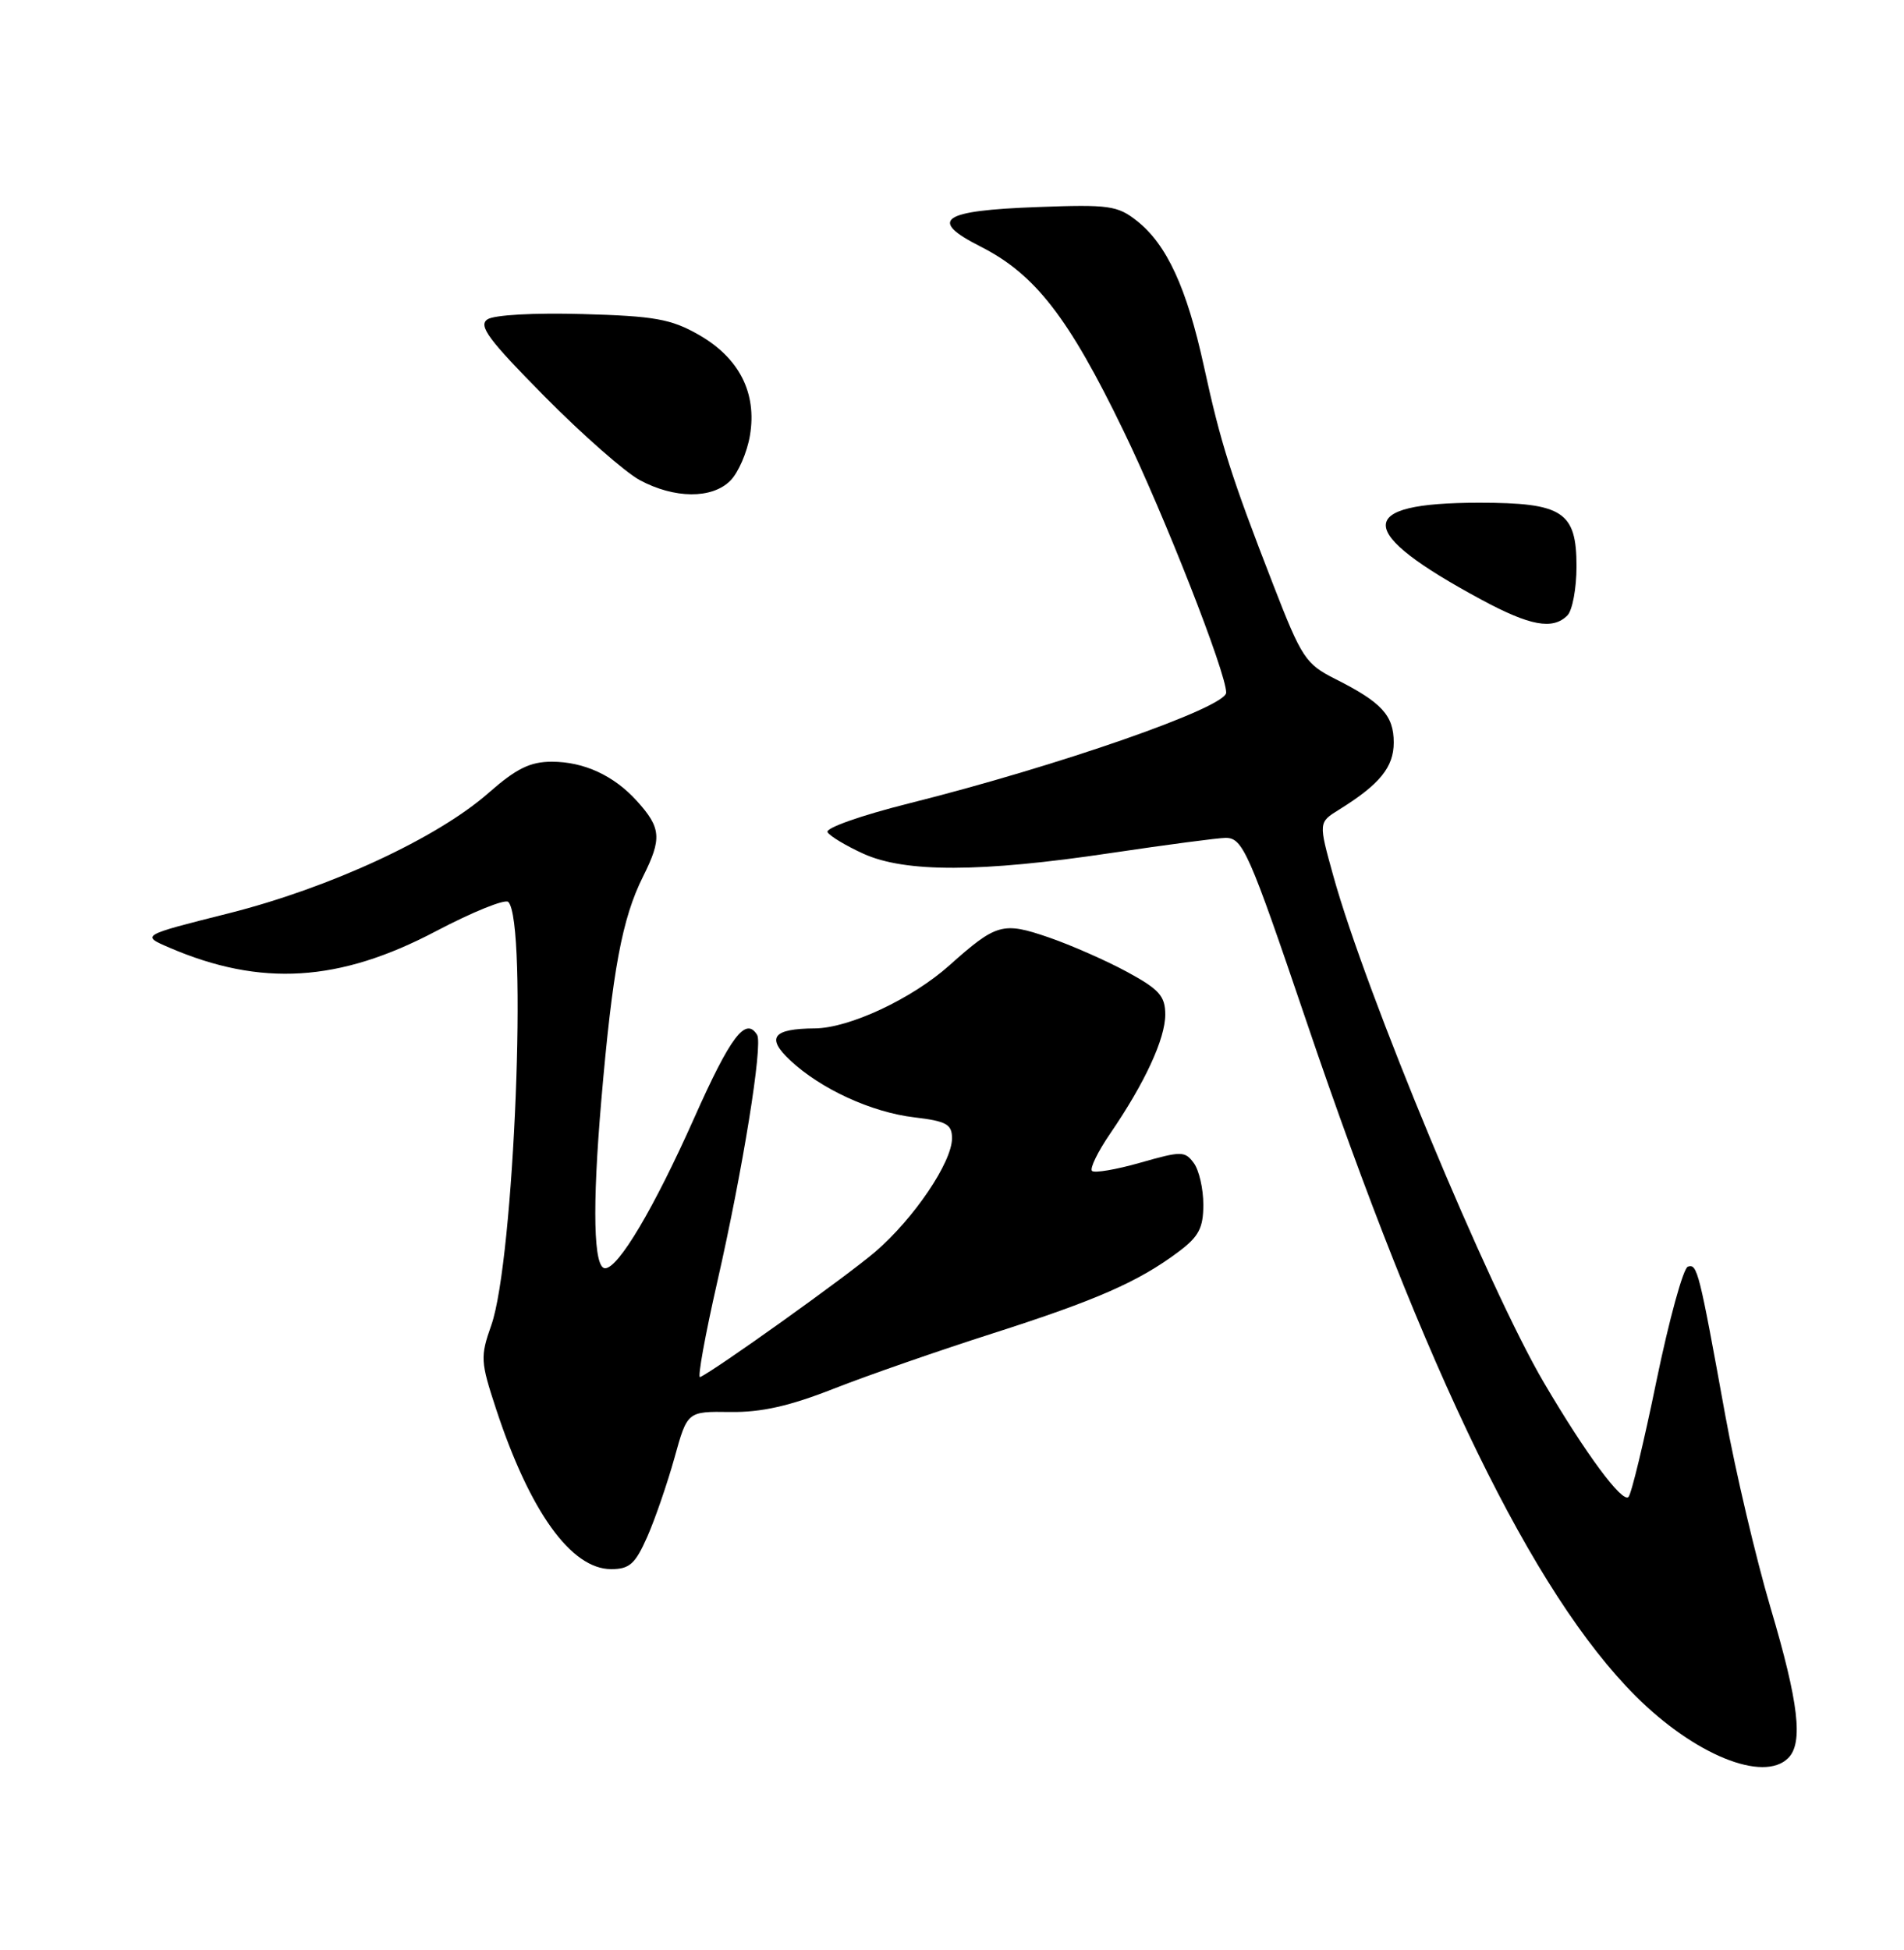 <?xml version="1.0" encoding="UTF-8" standalone="no"?>
<!DOCTYPE svg PUBLIC "-//W3C//DTD SVG 1.1//EN" "http://www.w3.org/Graphics/SVG/1.1/DTD/svg11.dtd" >
<svg xmlns="http://www.w3.org/2000/svg" xmlns:xlink="http://www.w3.org/1999/xlink" version="1.1" viewBox="0 0 250 256">
 <g >
 <path fill="currentColor"
d=" M 234.80 230.80 C 236.79 228.81 236.18 223.55 232.48 211.08 C 230.55 204.55 227.88 193.19 226.54 185.85 C 223.09 166.81 222.86 165.88 221.62 166.29 C 221.01 166.50 219.16 173.24 217.50 181.27 C 215.85 189.31 214.20 196.17 213.82 196.53 C 213.00 197.33 208.21 190.87 202.71 181.50 C 195.44 169.13 179.31 130.32 175.05 114.93 C 173.12 107.97 173.12 107.97 175.81 106.30 C 181.16 102.98 183.00 100.72 183.00 97.48 C 183.00 93.92 181.42 92.20 175.33 89.14 C 171.44 87.18 170.91 86.39 167.18 76.77 C 161.63 62.48 160.29 58.25 158.07 48.06 C 155.82 37.78 153.20 32.09 149.28 29.00 C 146.74 26.99 145.60 26.83 136.28 27.18 C 123.57 27.64 121.81 28.86 128.77 32.38 C 135.91 36.00 140.31 41.67 147.49 56.50 C 152.88 67.61 161.00 88.32 161.00 90.93 C 161.00 92.88 138.96 100.56 119.28 105.49 C 113.03 107.06 108.33 108.72 108.66 109.25 C 108.98 109.78 111.10 111.05 113.37 112.08 C 118.85 114.57 128.78 114.54 145.84 111.99 C 153.18 110.90 159.97 110.00 160.93 110.00 C 163.18 110.00 163.98 111.81 171.51 134.01 C 187.18 180.25 201.32 209.22 214.74 222.64 C 222.47 230.37 231.54 234.06 234.80 230.80 Z  M 84.99 201.75 C 86.02 199.41 87.62 194.75 88.56 191.39 C 90.25 185.29 90.25 185.29 95.87 185.37 C 99.96 185.43 103.69 184.59 109.50 182.30 C 113.90 180.57 123.28 177.31 130.35 175.05 C 144.00 170.68 149.51 168.26 154.75 164.33 C 157.41 162.34 158.00 161.21 158.00 158.14 C 158.00 156.07 157.44 153.62 156.75 152.69 C 155.58 151.10 155.13 151.10 149.73 152.64 C 146.55 153.55 143.70 154.03 143.38 153.72 C 143.07 153.40 144.14 151.20 145.77 148.82 C 150.31 142.19 153.00 136.38 153.00 133.20 C 153.00 130.77 152.21 129.89 148.04 127.62 C 145.32 126.14 140.67 124.09 137.72 123.07 C 131.66 120.99 130.84 121.22 124.64 126.75 C 119.73 131.13 111.52 134.97 107.00 135.01 C 101.46 135.05 100.56 136.21 103.75 139.20 C 107.76 142.96 114.43 146.03 120.07 146.69 C 124.28 147.19 125.00 147.60 125.00 149.44 C 125.00 152.59 119.98 160.00 114.91 164.35 C 111.15 167.57 93.87 179.92 91.92 180.79 C 91.56 180.95 92.58 175.32 94.18 168.29 C 97.53 153.58 100.19 137.11 99.41 135.86 C 97.91 133.43 95.92 136.06 91.16 146.75 C 85.87 158.62 81.20 166.50 79.45 166.50 C 77.93 166.50 77.75 158.52 78.95 144.50 C 80.42 127.36 81.68 120.58 84.44 115.06 C 86.93 110.08 86.82 108.68 83.62 105.15 C 80.60 101.81 76.67 100.00 72.45 100.00 C 69.61 100.00 67.79 100.90 64.19 104.06 C 57.43 110.02 43.33 116.55 30.00 119.91 C 18.50 122.80 18.50 122.80 22.24 124.41 C 34.24 129.57 44.55 128.94 57.24 122.25 C 62.05 119.72 66.33 117.99 66.74 118.41 C 69.30 120.97 67.51 165.46 64.51 173.97 C 63.05 178.11 63.09 178.75 65.12 184.93 C 69.56 198.44 74.99 206.00 80.25 206.00 C 82.66 206.00 83.41 205.32 84.99 201.75 Z  M 205.80 80.80 C 206.46 80.14 207.00 77.24 207.00 74.36 C 207.00 67.17 205.21 66.00 194.21 66.00 C 177.79 66.00 177.87 69.75 194.48 78.71 C 200.91 82.18 203.88 82.72 205.80 80.80 Z  M 95.89 63.11 C 96.94 62.06 98.10 59.39 98.47 57.17 C 99.41 51.58 97.06 46.97 91.71 43.93 C 88.11 41.88 85.92 41.49 76.50 41.23 C 70.17 41.05 64.86 41.34 64.00 41.93 C 62.77 42.75 64.14 44.60 71.50 52.04 C 76.45 57.05 82.08 61.99 84.00 63.03 C 88.56 65.48 93.48 65.52 95.89 63.11 Z "/>
</g>
</svg>